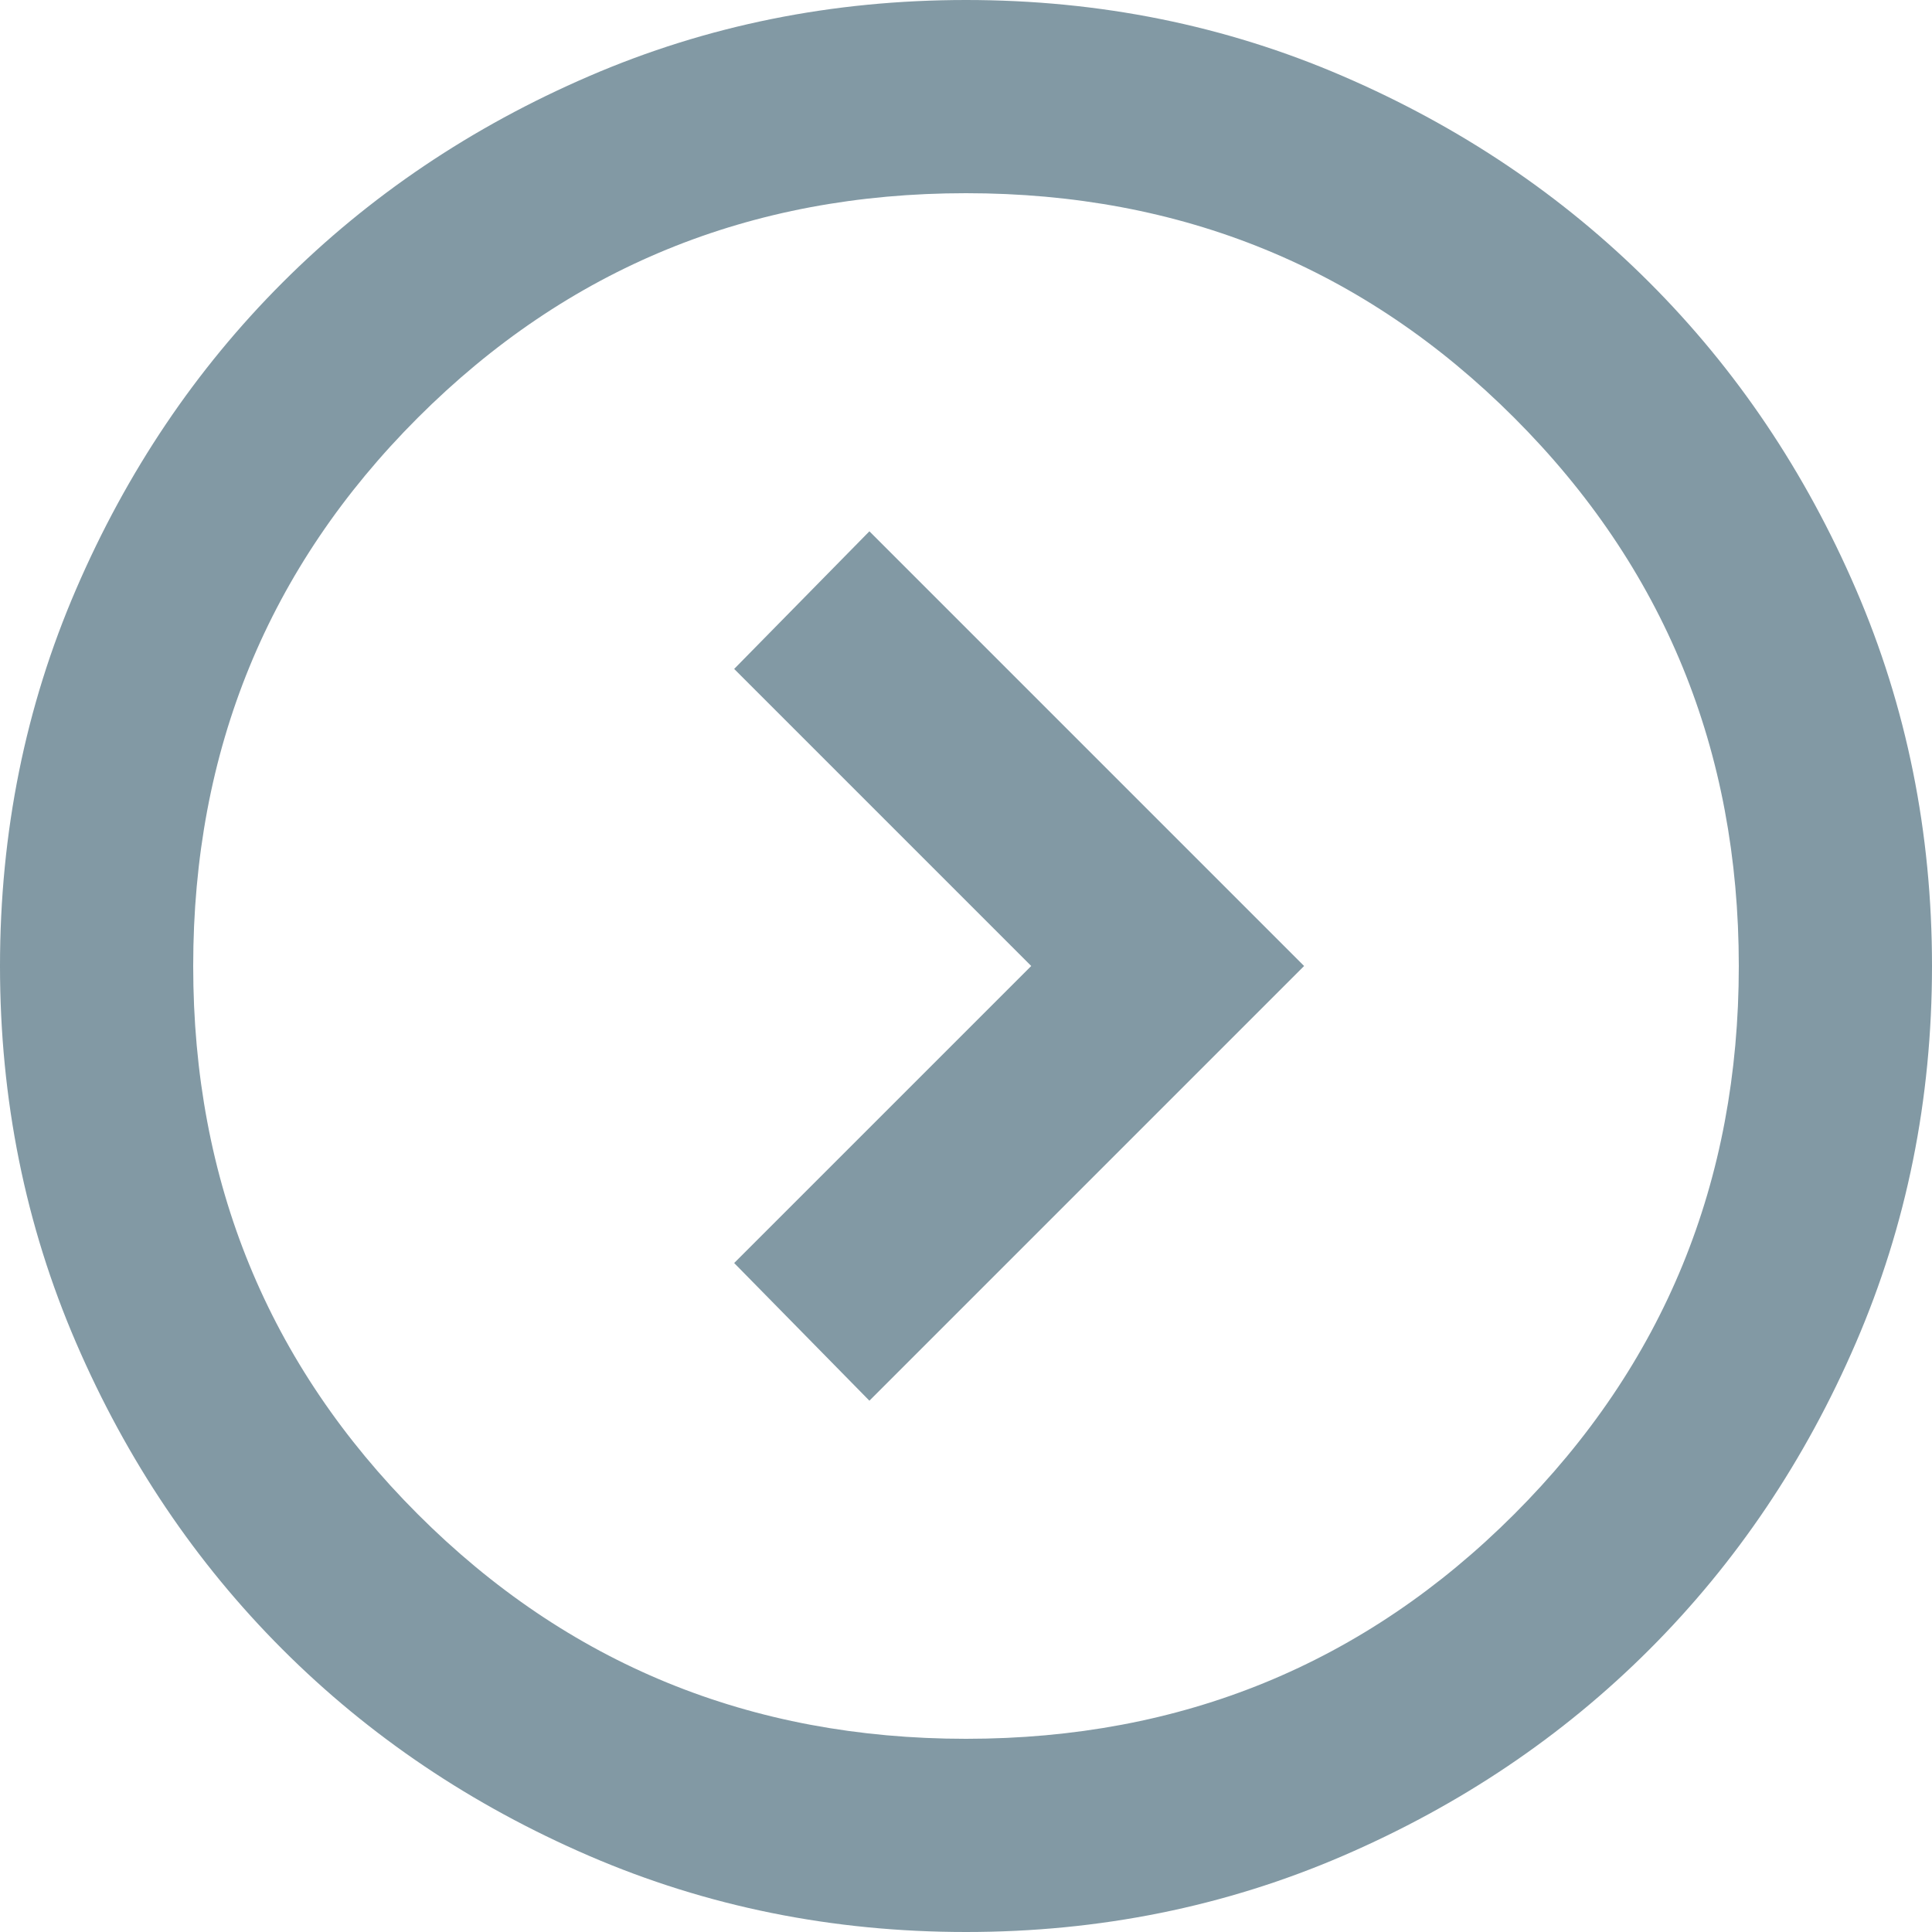 <svg width="50" height="50" viewBox="0 0 50 50" fill="none" xmlns="http://www.w3.org/2000/svg">
<path d="M26.688 25L19 32.687L22.5 36.25L33.75 25L22.5 13.75L19 17.312L26.688 25ZM25 50C21.542 50 18.292 49.343 15.25 48.031C12.208 46.718 9.562 44.937 7.312 42.687C5.062 40.437 3.281 37.791 1.969 34.75C0.656 31.708 0 28.458 0 25C0 21.541 0.656 18.291 1.969 15.25C3.281 12.208 5.062 9.562 7.312 7.312C9.562 5.062 12.208 3.281 15.25 1.969C18.292 0.656 21.542 -0 25 -0C28.458 -0 31.708 0.656 34.75 1.969C37.792 3.281 40.438 5.062 42.688 7.312C44.938 9.562 46.719 12.208 48.031 15.25C49.344 18.291 50 21.541 50 25C50 28.458 49.344 31.708 48.031 34.75C46.719 37.791 44.938 40.437 42.688 42.687C40.438 44.937 37.792 46.718 34.75 48.031C31.708 49.343 28.458 50 25 50ZM25 45C30.583 45 35.312 43.062 39.188 39.187C43.062 35.312 45 30.583 45 25C45 19.416 43.062 14.687 39.188 10.812C35.312 6.937 30.583 5 25 5C19.417 5 14.688 6.937 10.812 10.812C6.938 14.687 5 19.416 5 25C5 30.583 6.938 35.312 10.812 39.187C14.688 43.062 19.417 45 25 45Z" fill="#8299A4"/>
</svg>
